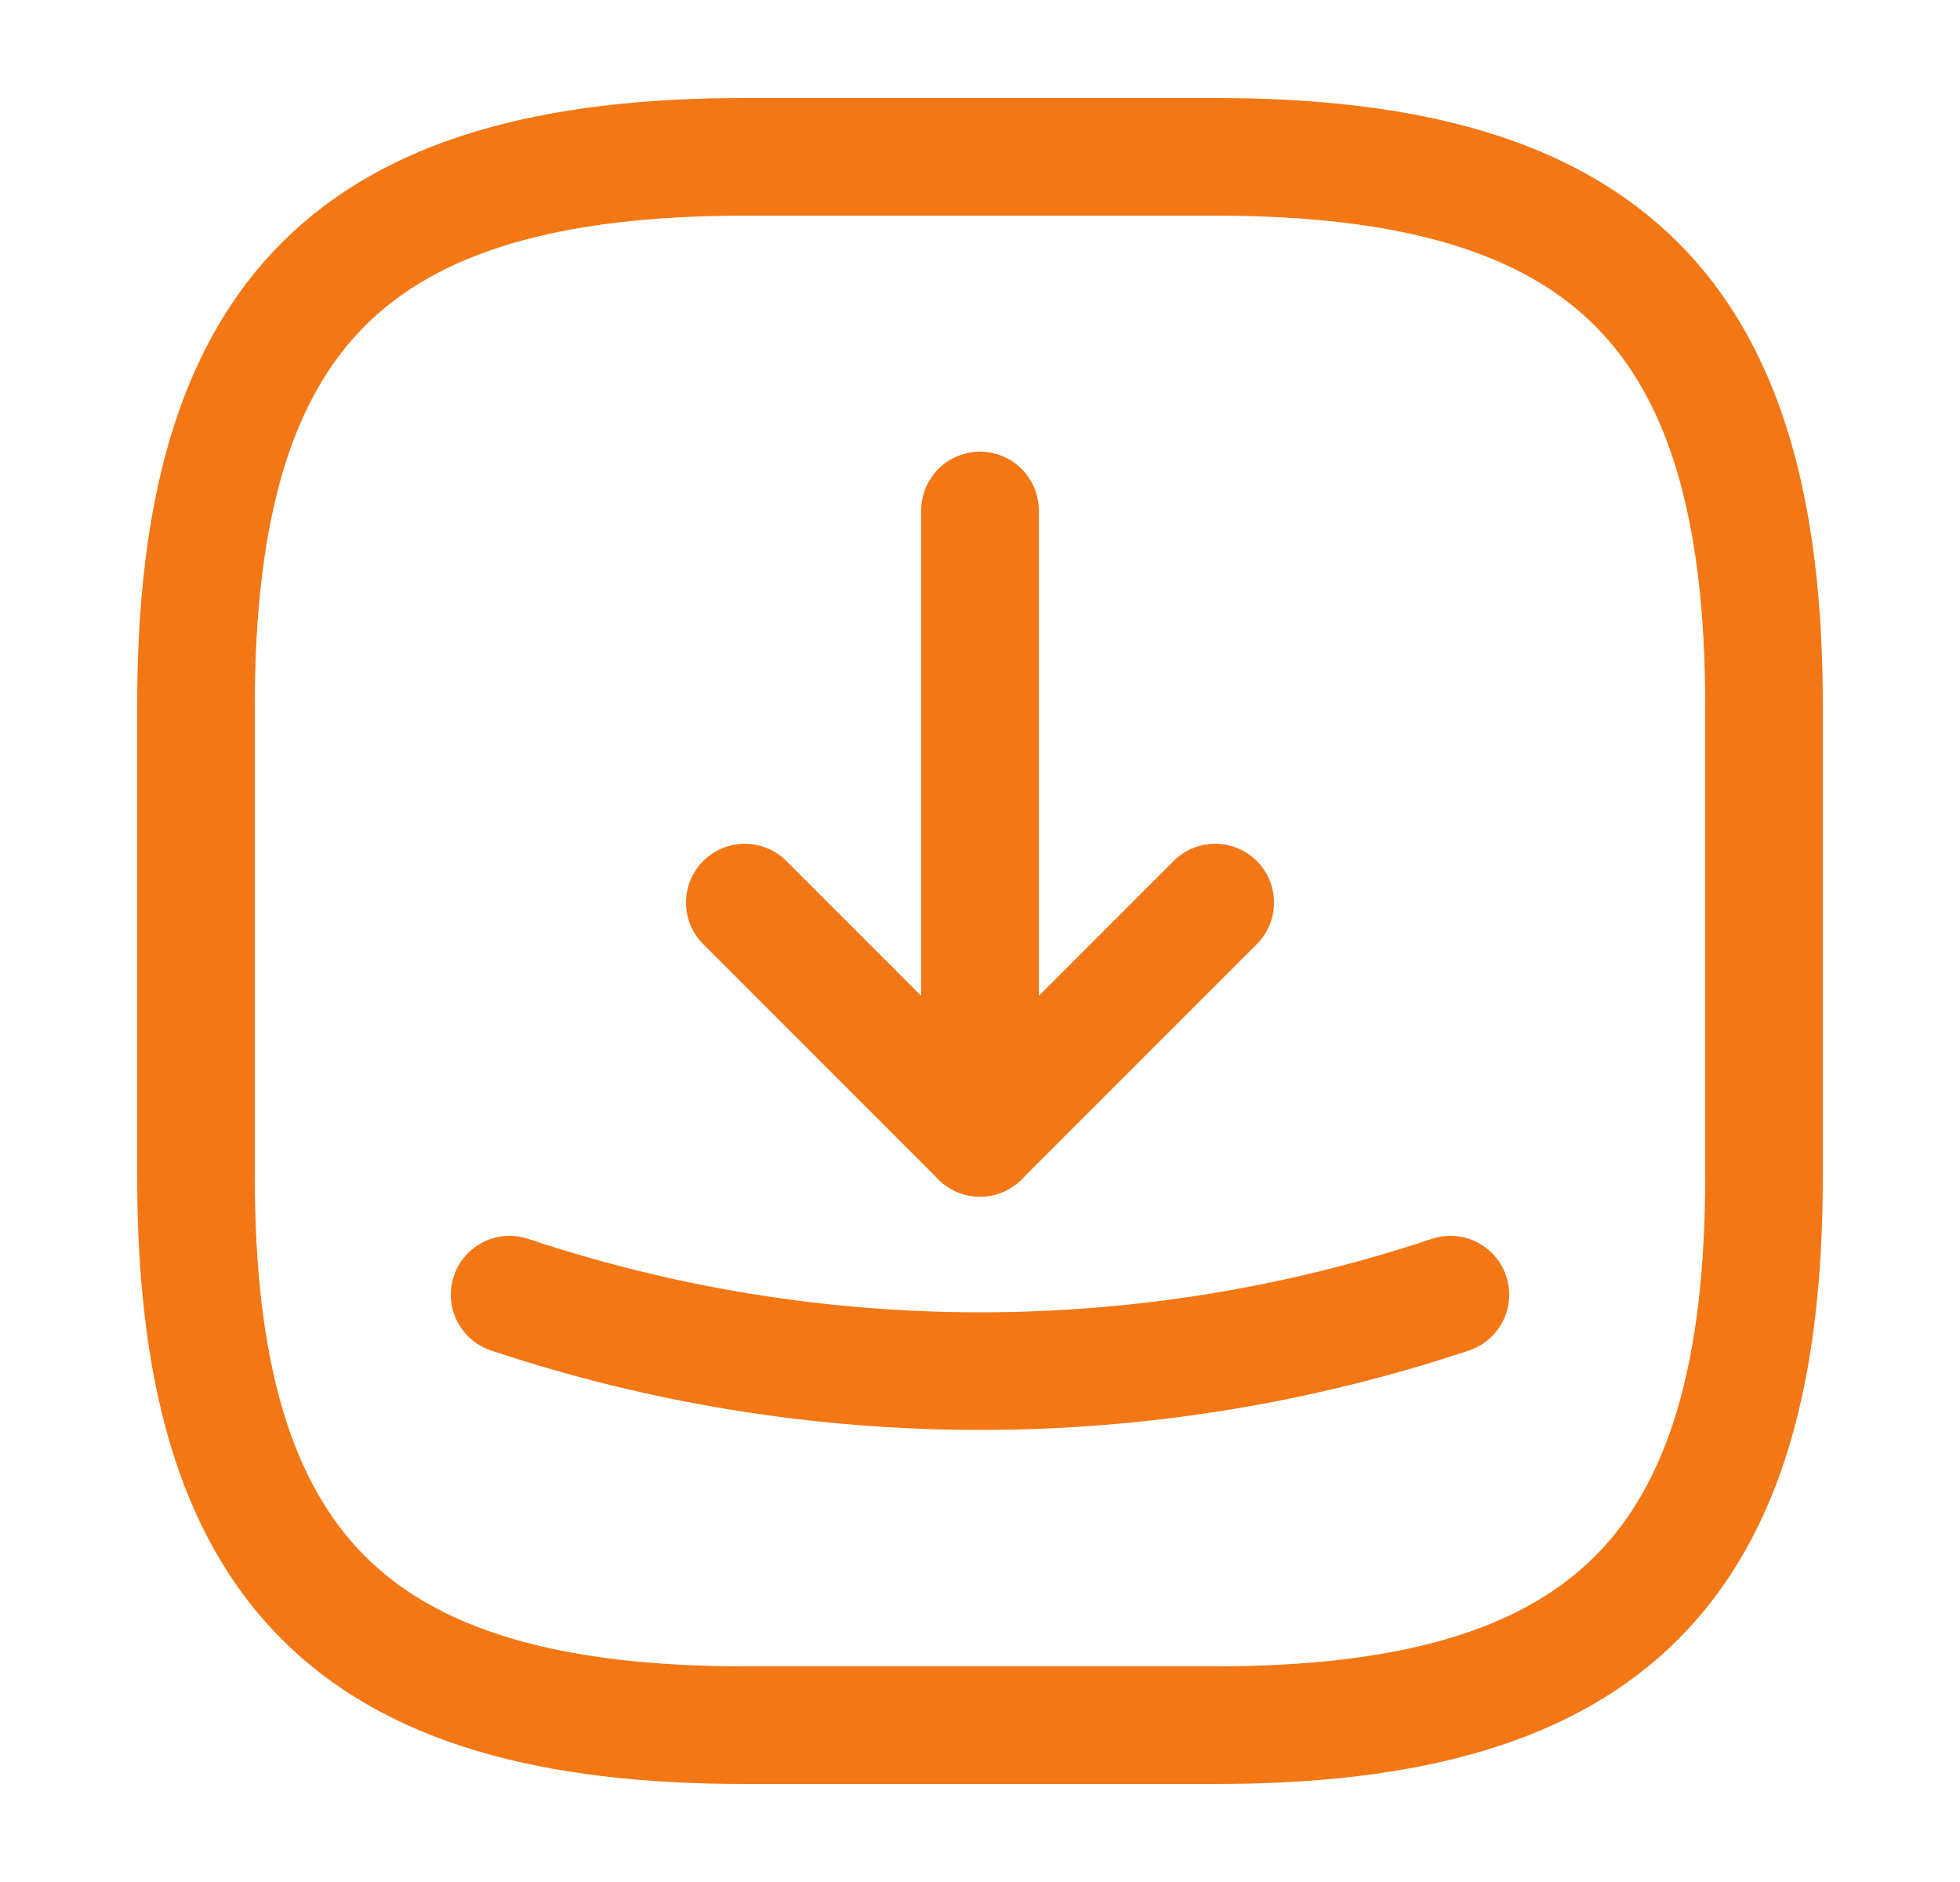 <svg width="25" height="24" viewBox="0 0 25 24" fill="none" xmlns="http://www.w3.org/2000/svg">
<path d="M9.5 22H15.5C20.5 22 22.5 20 22.5 15V9C22.5 4 20.5 2 15.5 2H9.5C4.5 2 2.5 4 2.5 9V15C2.5 20 4.5 22 9.5 22Z" stroke="#F37715" stroke-width="1.5" stroke-linecap="round" stroke-linejoin="round"/>
<path d="M9.5 11.51L12.5 14.51L15.5 11.51" stroke="#F37715" stroke-width="1.5" stroke-linecap="round" stroke-linejoin="round"/>
<path d="M12.5 14.51V6.51" stroke="#F37715" stroke-width="1.5" stroke-linecap="round" stroke-linejoin="round"/>
<path d="M6.5 16.51C10.39 17.81 14.61 17.81 18.5 16.51" stroke="#F37715" stroke-width="1.5" stroke-linecap="round" stroke-linejoin="round"/>
</svg>
